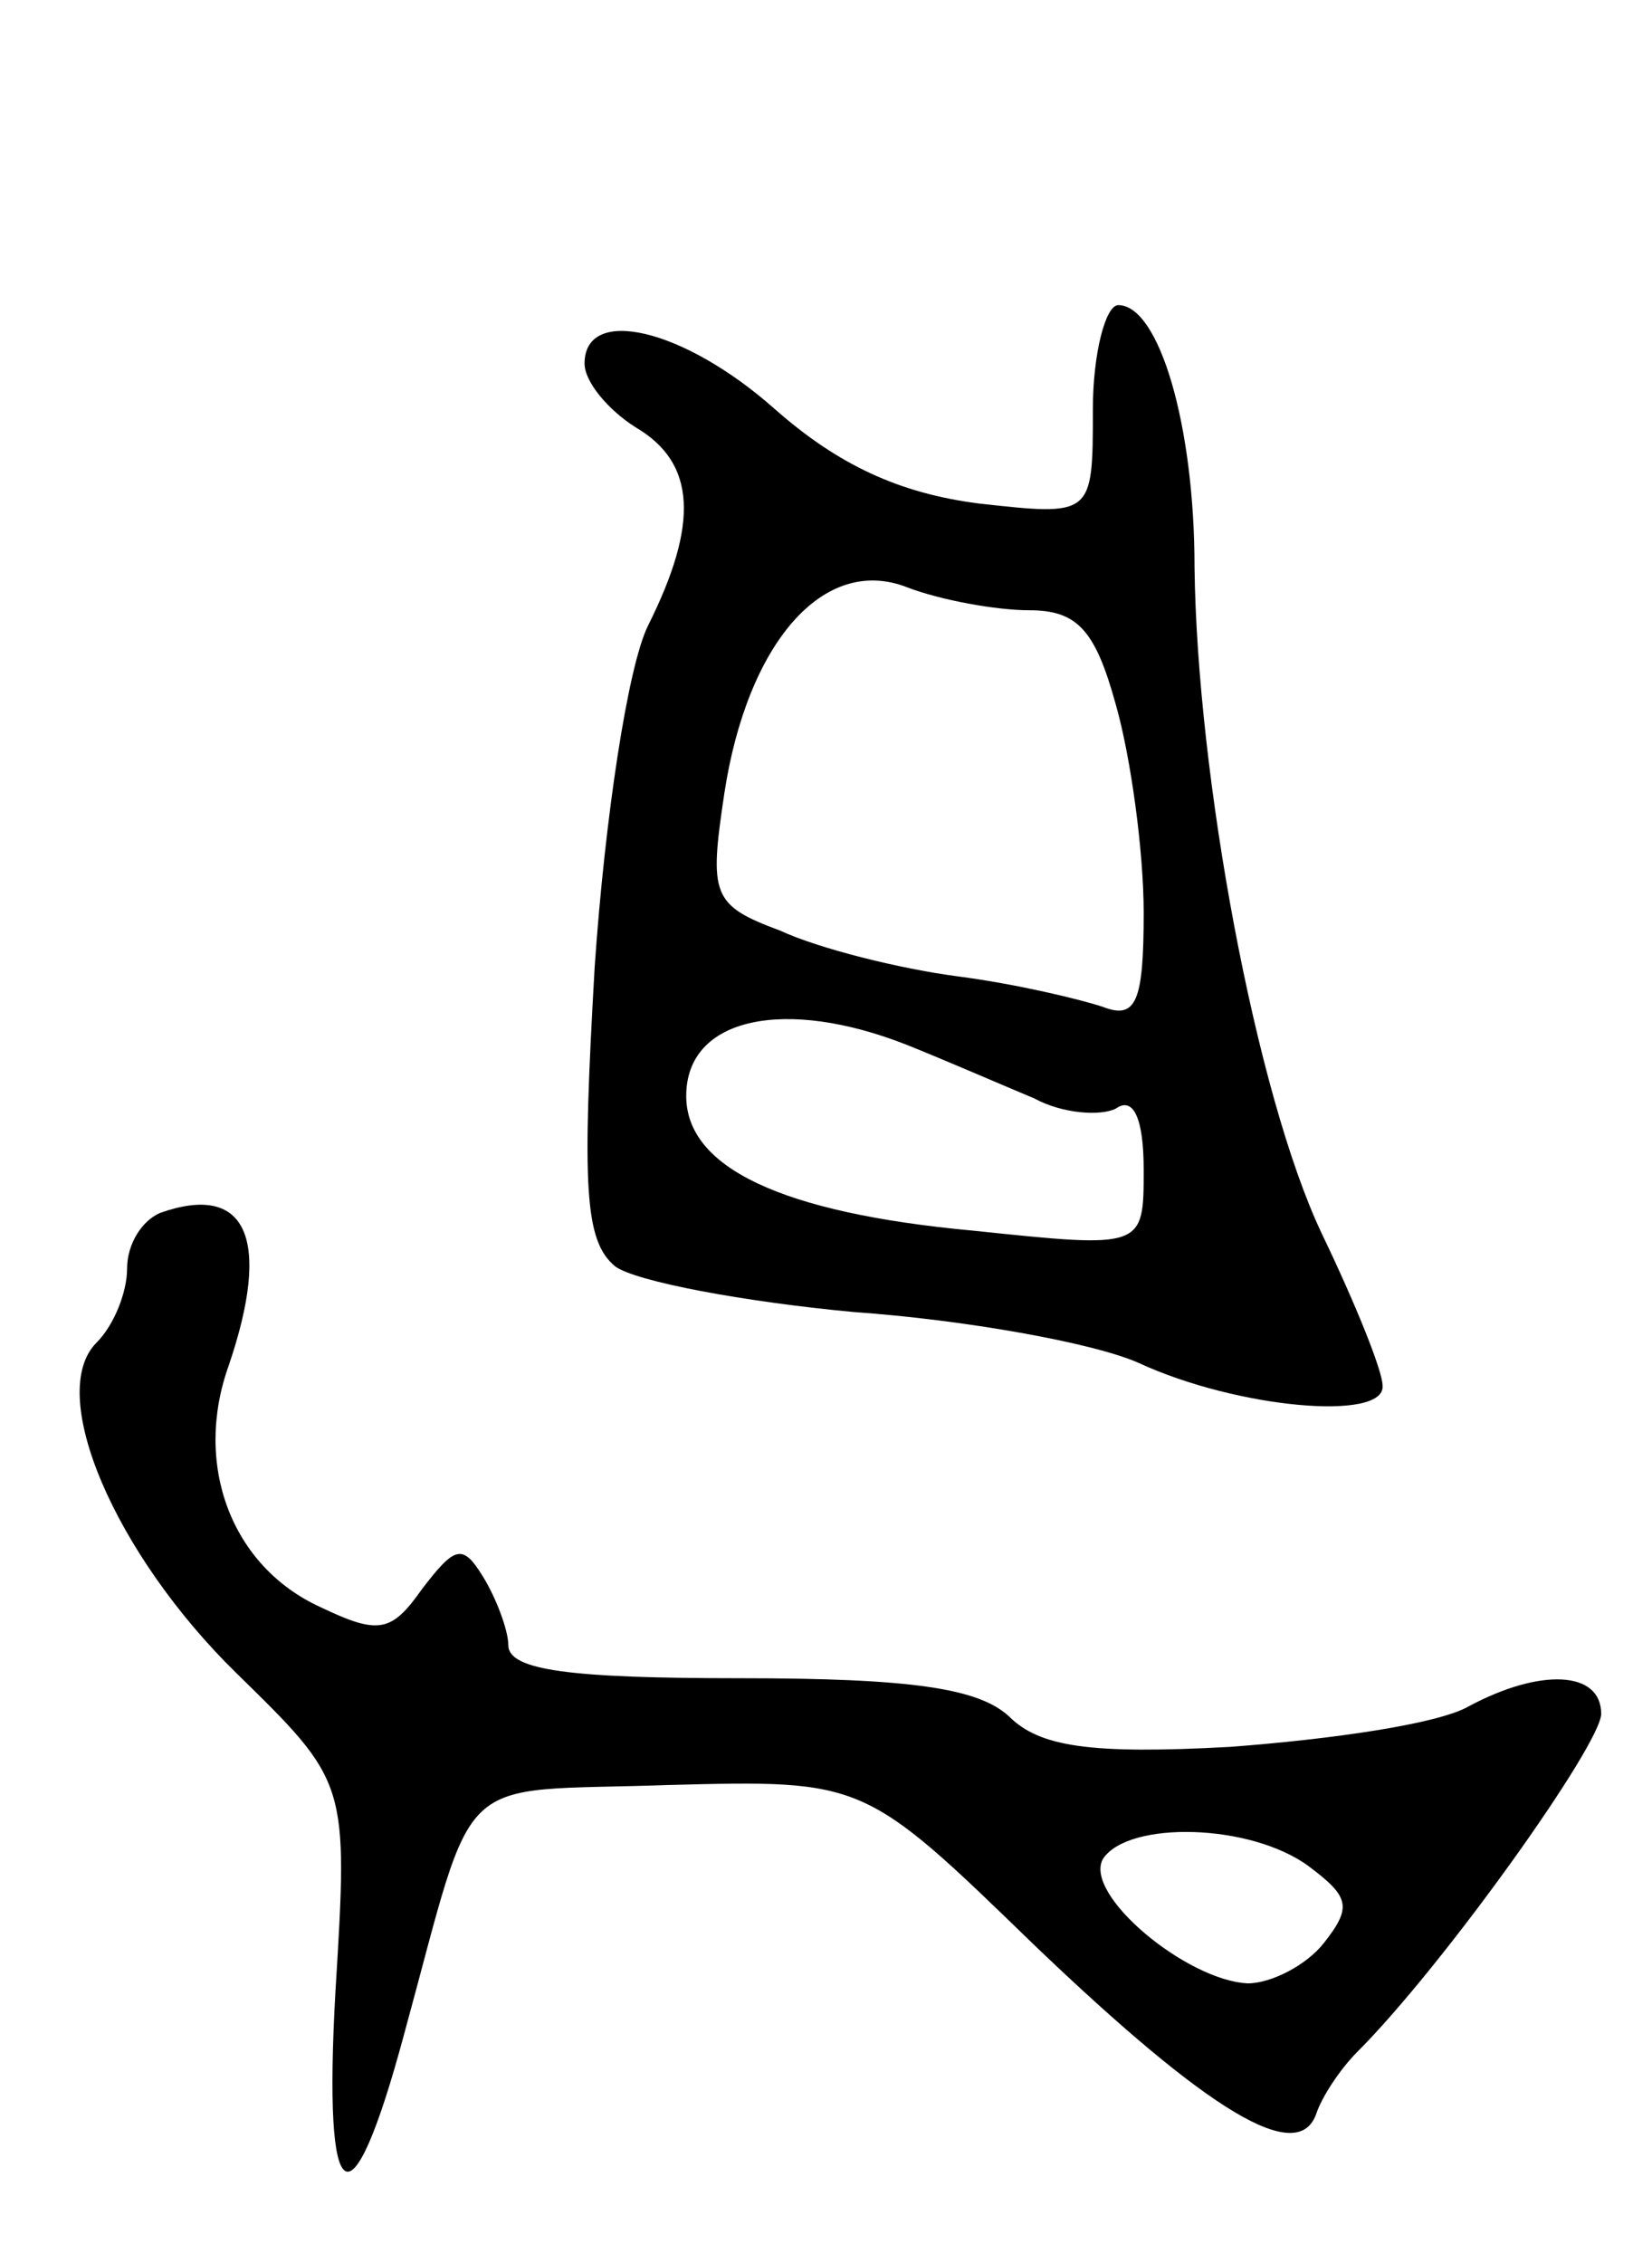 <svg version="1.0" xmlns="http://www.w3.org/2000/svg"
 width="65pt" height="89pt" viewBox="0 0 65 89"
 preserveAspectRatio="xMidYMid meet">
<g transform="translate(0,89) scale(0.1,-0.1)"
fill="#000000" stroke="none">
<path d="M430 729 c0 -42 0 -42 -45 -37 -31 4 -55 15 -80 37 -36 32 -75 41
-75 18 0 -7 9 -18 20 -25 24 -14 25 -38 5 -78 -8 -16 -17 -76 -21 -134 -5 -87
-4 -108 8 -118 8 -6 51 -14 94 -18 43 -3 94 -12 112 -20 39 -18 97 -23 96 -9
0 6 -11 33 -24 60 -26 55 -49 180 -50 262 0 56 -14 103 -30 103 -5 0 -10 -19
-10 -41z m-25 -79 c19 0 26 -8 34 -37 6 -21 11 -58 11 -82 0 -35 -3 -42 -16
-37 -9 3 -34 9 -57 12 -23 3 -55 11 -70 18 -27 10 -28 14 -22 54 9 59 39 94
72 81 13 -5 35 -9 48 -9z m-48 -171 c15 -6 38 -16 50 -21 11 -6 26 -7 32 -4 7
5 11 -4 11 -24 0 -31 0 -31 -67 -24 -76 7 -113 25 -113 53 0 31 39 39 87 20z"/>
<path d="M63 413 c-7 -3 -13 -12 -13 -22 0 -9 -5 -22 -12 -29 -20 -20 7 -83
55 -130 44 -43 44 -43 39 -125 -5 -88 6 -95 27 -17 29 106 18 95 104 98 77 2
77 2 144 -63 69 -66 104 -87 111 -66 2 6 9 17 16 24 34 34 96 121 96 133 0 17
-24 18 -52 3 -12 -7 -54 -13 -94 -16 -55 -3 -75 0 -87 12 -12 11 -38 15 -106
15 -66 0 -91 3 -91 13 0 6 -5 19 -10 27 -8 13 -11 12 -24 -5 -12 -17 -17 -18
-40 -7 -35 16 -50 56 -36 95 17 50 7 72 -27 60z m452 -257 c16 -12 17 -16 6
-30 -7 -9 -21 -16 -30 -16 -24 1 -65 35 -57 49 10 15 58 14 81 -3z"/>
</g>
</svg>
